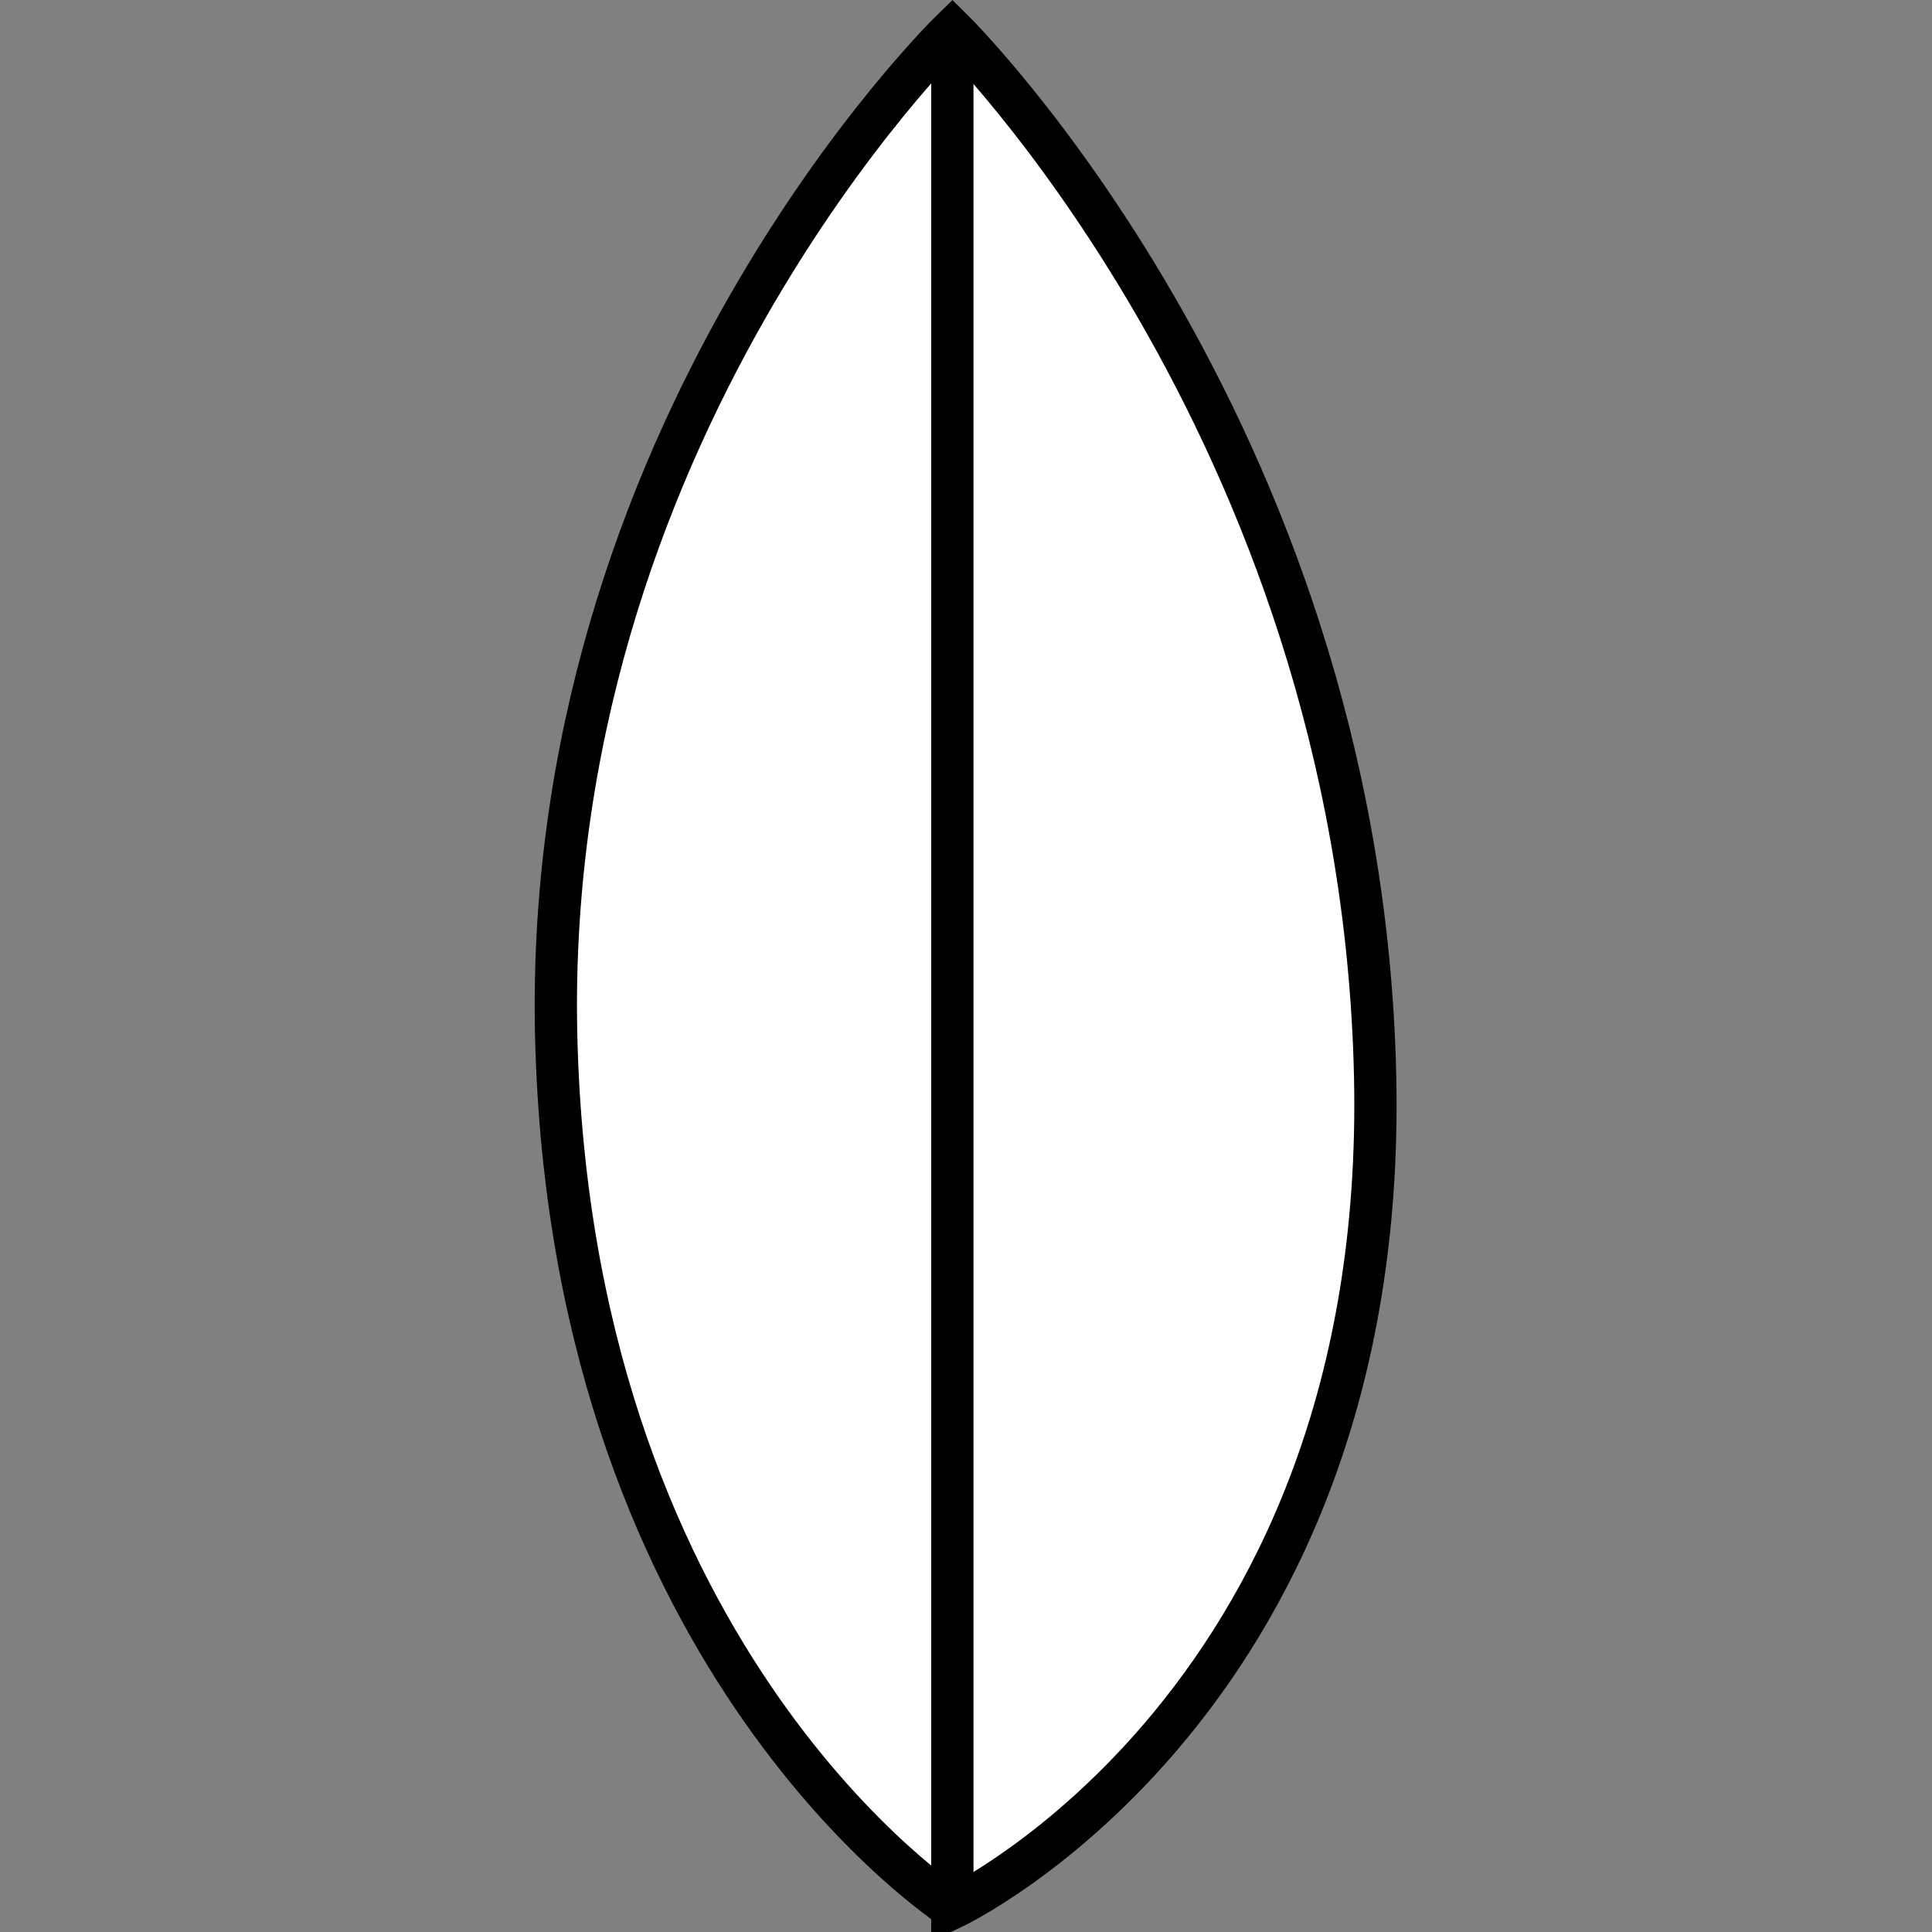 <?xml version="1.0" encoding="UTF-8" standalone="no"?>
<!-- Created with Inkscape (http://www.inkscape.org/) -->

<svg
   xmlns:dc="http://purl.org/dc/elements/1.1/"
   xmlns:cc="http://creativecommons.org/ns#"
   xmlns:rdf="http://www.w3.org/1999/02/22-rdf-syntax-ns#"
   xmlns:svg="http://www.w3.org/2000/svg"
   xmlns="http://www.w3.org/2000/svg"
   xmlns:sodipodi="http://sodipodi.sourceforge.net/DTD/sodipodi-0.dtd"
   xmlns:inkscape="http://www.inkscape.org/namespaces/inkscape"
   width="5.804mm"
   height="5.804mm"
   viewBox="0 0 5.804 5.804"
   version="1.1"
   id="svg14959"
   inkscape:version="0.92.2 (5c3e80d, 2017-08-06)"
   sodipodi:docname="10.2.49.svg">
  <rect x="0" y="0" width="5.804" height="5.804" fill="#808080" stroke="none"/>
  <defs
     id="defs14953" />
  <sodipodi:namedview
     id="base"
     pagecolor="#ffffff"
     bordercolor="#666666"
     borderopacity="1.0"
     inkscape:pageopacity="0.0"
     inkscape:pageshadow="2"
     inkscape:zoom="10.758086"
     inkscape:cx="-7.0508599"
     inkscape:cy="10.968494"
     inkscape:document-units="mm"
     inkscape:current-layer="layer1"
     showgrid="false"
     inkscape:window-width="1920"
     inkscape:window-height="1018"
     inkscape:window-x="-8"
     inkscape:window-y="-8"
     inkscape:window-maximized="1" />
  <g
     inkscape:label="Layer 1"
     inkscape:groupmode="layer"
     id="layer1"
     transform="translate(-104.539,-145.931)">
    <g
       id="g14974"
       transform="translate(1.607)">
      <path
         id="path12632"
         d="m 105.793,151.663 c 0,0 -1.129,-0.725 -1.189,-2.58 -0.061,-1.853 1.189,-3.063 1.189,-3.063 0,0 1.21,1.189 1.269,3.103 0.061,1.915 -1.269,2.54 -1.269,2.54 z"
         style="fill:#ffffff;fill-opacity:1;fill-rule:nonzero;stroke:#000000;stroke-width:0.127;stroke-linecap:butt;stroke-linejoin:miter;stroke-miterlimit:4;stroke-opacity:1"
         inkscape:connector-curvature="0" />
      <path
         id="path5949"
         d="M 105.793,151.663"
         style="fill:#ffffff;fill-opacity:1;fill-rule:nonzero;stroke:#000000;stroke-width:0.127;stroke-linecap:butt;stroke-linejoin:miter;stroke-miterlimit:4;stroke-opacity:1"
         inkscape:connector-curvature="0" />
      <path
         id="path12636"
         d="m 105.793,146.02 v 5.582"
         style="fill:none;stroke:#000000;stroke-width:0.127;stroke-linecap:butt;stroke-linejoin:miter;stroke-miterlimit:4;stroke-opacity:1"
         inkscape:connector-curvature="0" />
    </g>
  </g>
</svg>
